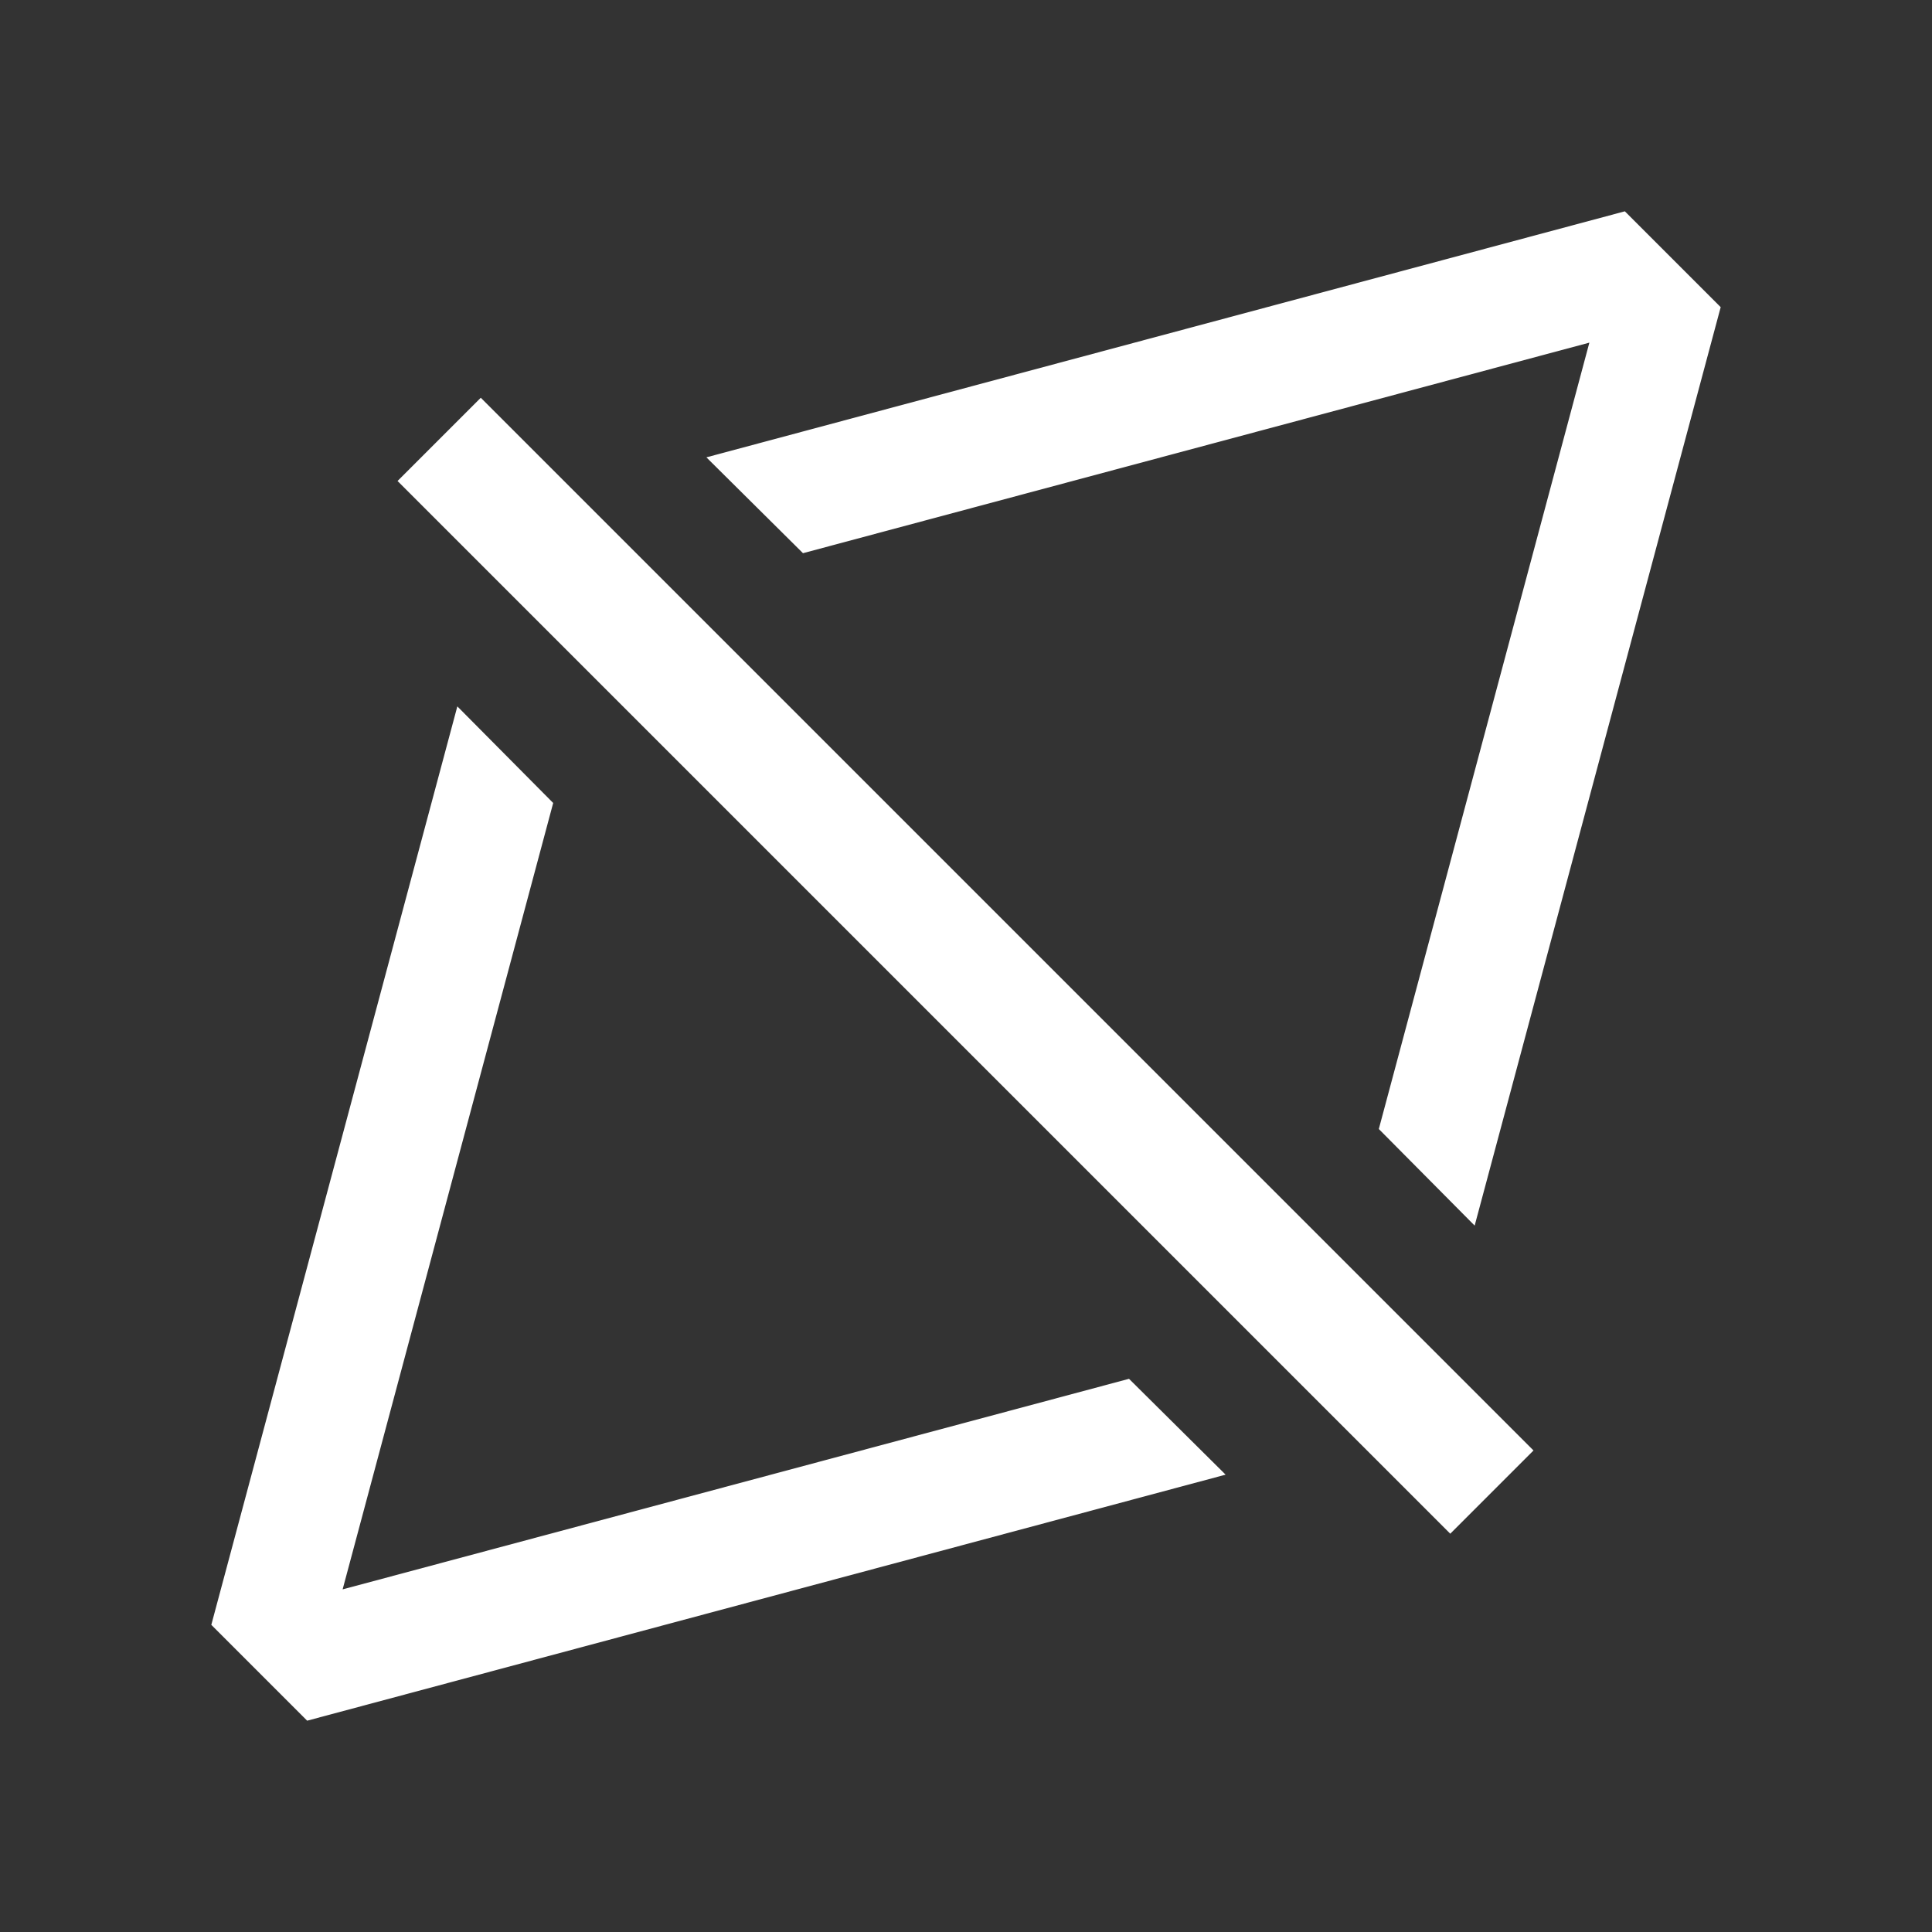 <?xml version="1.0" encoding="utf-8"?>
<!-- Generator: Adobe Illustrator 21.0.2, SVG Export Plug-In . SVG Version: 6.00 Build 0)  -->
<svg version="1.1" id="Layer_1" xmlns="http://www.w3.org/2000/svg" xmlns:xlink="http://www.w3.org/1999/xlink" x="0px" y="0px"
	 viewBox="0 0 256 256" style="enable-background:new 0 0 256 256;" xml:space="preserve">
<rect x="0" y="0" width="256" height="256" fill="#333333" stroke="none"/>
<style type="text/css">
	.st0{fill:#FFFFFF;}
</style>
<g>
	<g>
		
			<rect x="120.2" y="29.3" transform="matrix(0.707 -0.707 0.707 0.707 -53.02 128)" class="st0" width="15.6" height="197.3"/>
	</g>
	<g>
		<polygon class="st0" points="40.7,228 162.4,195.4 149.6,182.7 45.4,210.6 73.3,106.4 60.6,93.6 28,215.3 		"/>
	</g>
	<g>
		<polygon class="st0" points="215.3,28 93.6,60.6 106.4,73.3 210.6,45.4 182.7,149.6 195.4,162.4 228,40.7 		"/>
	</g>
</g>
</svg>
